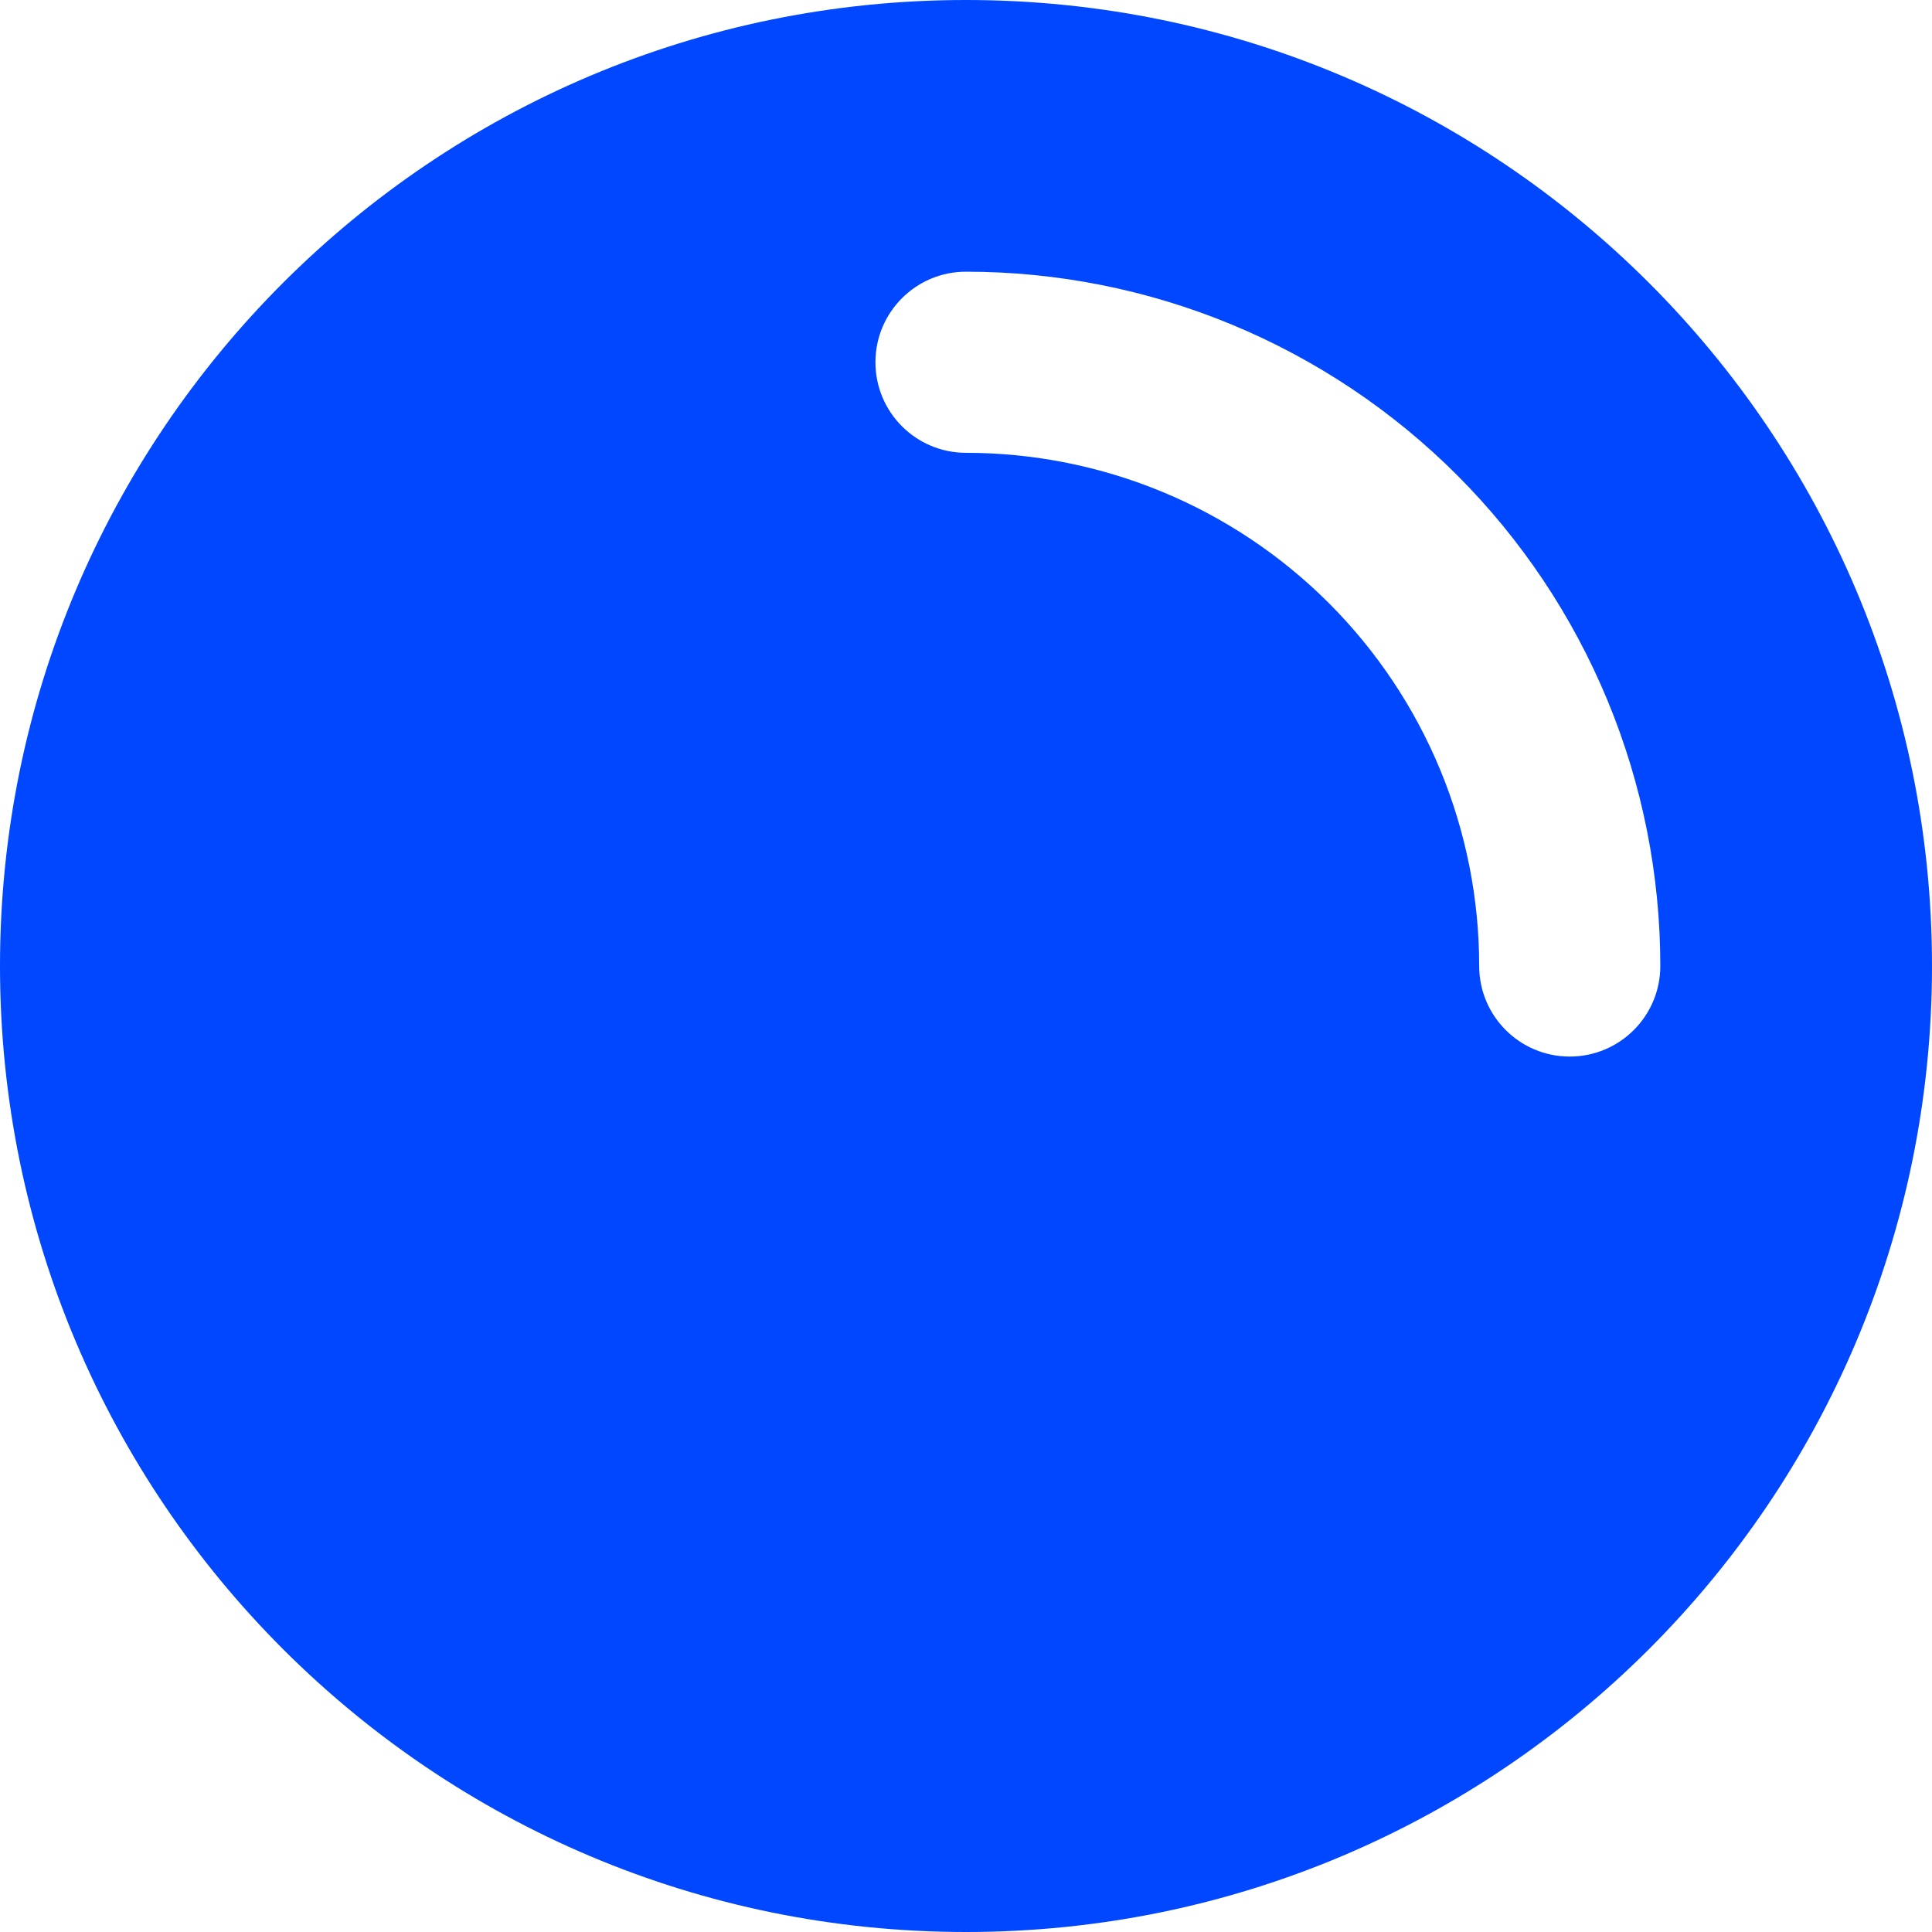 <svg width="64" height="64" viewBox="0 0 64 64" fill="none" xmlns="http://www.w3.org/2000/svg">
<path fill-rule="evenodd" clip-rule="evenodd" d="M32 0C14.327 0 0 14.327 0 32C0 49.673 14.327 64 32 64C49.673 64 64 49.673 64 32C64 14.327 49.673 0 32 0ZM32 9C30.343 9 29 10.343 29 12C29 13.657 30.343 15 32 15C34.233 15 36.443 15.44 38.506 16.294C40.568 17.148 42.442 18.401 44.021 19.979C45.599 21.558 46.852 23.432 47.706 25.494C48.56 27.557 49 29.767 49 32C49 33.657 50.343 35 52 35C53.657 35 55 33.657 55 32C55 28.98 54.405 25.989 53.249 23.198C52.093 20.408 50.399 17.872 48.264 15.736C46.128 13.601 43.592 11.907 40.802 10.751C38.011 9.595 35.02 9 32 9Z" fill="#0047FF"/>
</svg>
